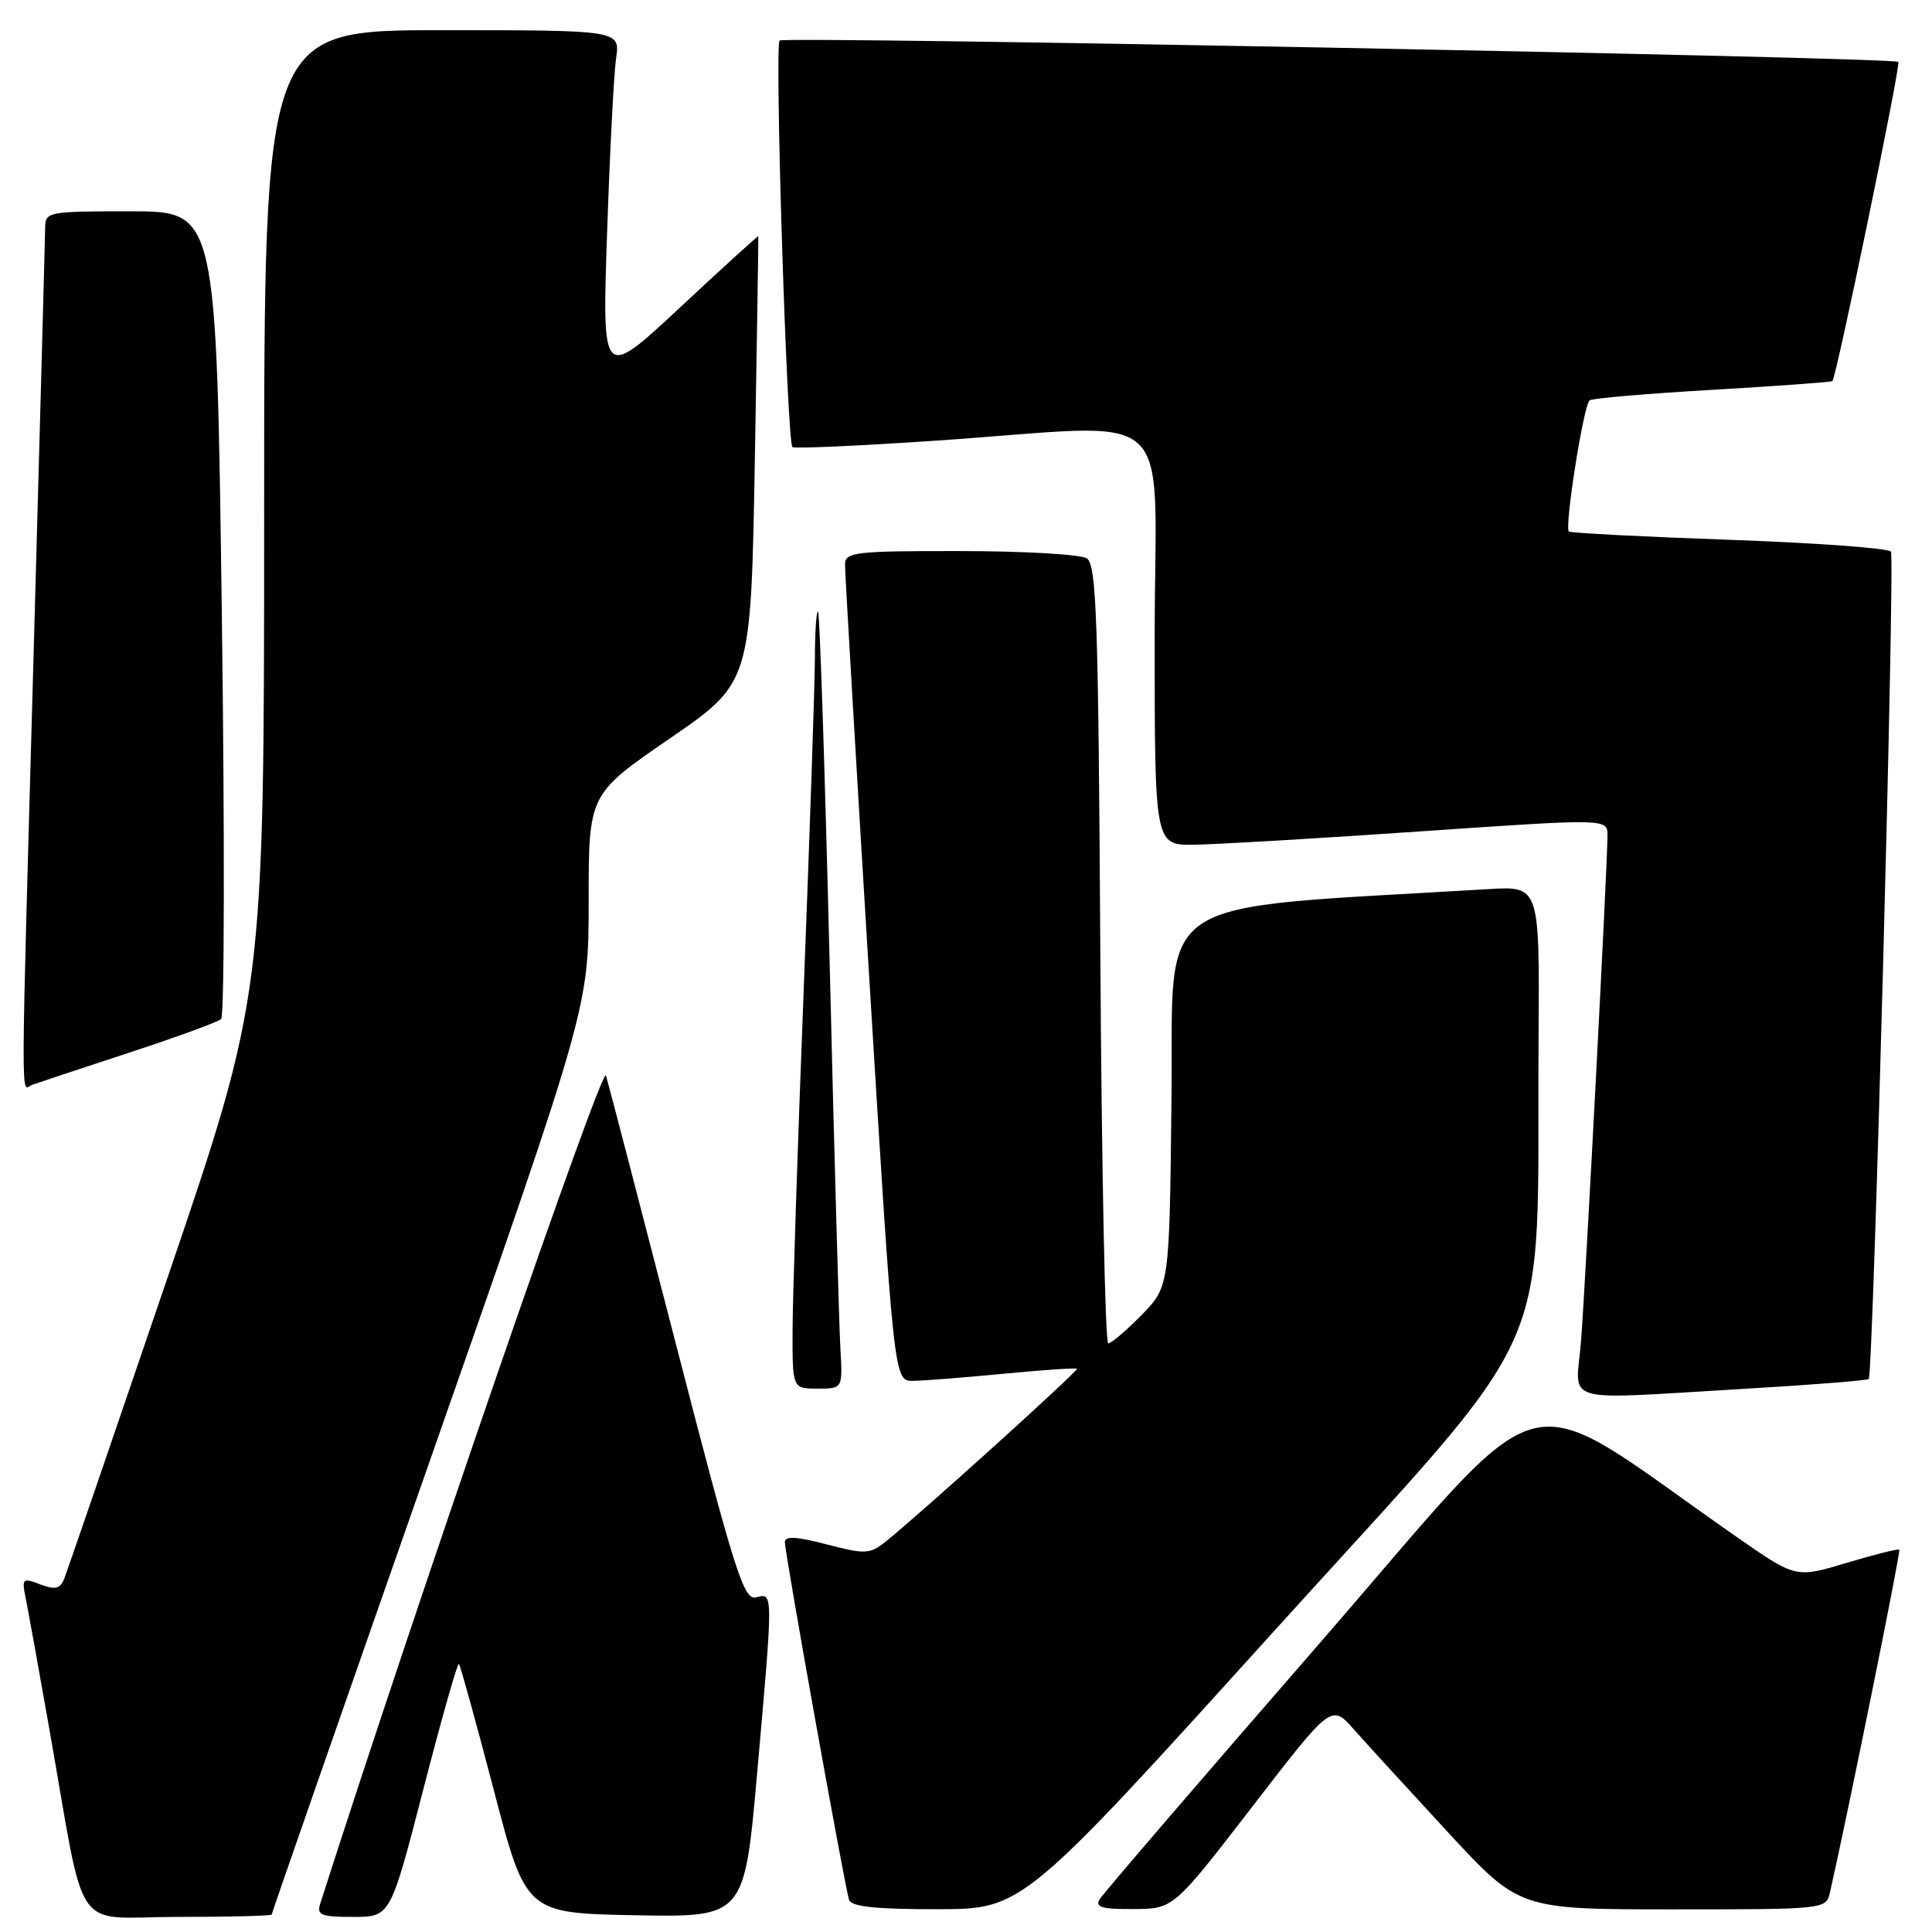 <?xml version="1.0" encoding="UTF-8" standalone="no"?>
<!DOCTYPE svg PUBLIC "-//W3C//DTD SVG 1.1//EN" "http://www.w3.org/Graphics/SVG/1.1/DTD/svg11.dtd" >
<svg xmlns="http://www.w3.org/2000/svg" xmlns:xlink="http://www.w3.org/1999/xlink" version="1.1" viewBox="0 0 256 256">
 <g >
 <path fill="currentColor"
d=" M 36.00 253.69 C 36.00 253.51 45.45 226.40 57.00 193.44 C 78.00 133.50 78.00 133.50 78.00 119.37 C 78.00 105.24 78.00 105.24 88.75 97.85 C 99.50 90.47 99.50 90.47 100.02 60.99 C 100.30 44.77 100.51 31.41 100.48 31.30 C 100.46 31.19 95.79 35.44 90.11 40.74 C 79.78 50.37 79.78 50.37 80.44 30.93 C 80.80 20.25 81.34 9.81 81.63 7.75 C 82.18 4.00 82.18 4.00 58.59 4.00 C 35.00 4.00 35.00 4.00 35.00 67.87 C 35.00 131.73 35.00 131.73 22.09 169.62 C 14.99 190.45 8.88 208.26 8.51 209.19 C 7.97 210.54 7.32 210.69 5.33 209.94 C 2.99 209.04 2.87 209.15 3.40 211.74 C 3.71 213.26 5.11 221.03 6.52 229.00 C 11.49 257.14 9.35 254.00 23.57 254.00 C 30.41 254.00 36.00 253.86 36.00 253.69 Z  M 56.10 237.07 C 58.50 227.76 60.62 220.29 60.81 220.47 C 60.99 220.66 63.07 228.17 65.42 237.16 C 69.69 253.50 69.69 253.50 84.17 253.78 C 98.64 254.05 98.64 254.05 100.34 234.78 C 102.47 210.69 102.47 211.06 100.18 211.66 C 98.56 212.09 97.38 208.38 89.62 178.32 C 84.82 159.72 80.62 143.60 80.29 142.50 C 79.83 140.96 55.21 212.32 42.43 252.25 C 41.94 253.76 42.55 254.00 46.80 254.00 C 51.73 254.00 51.73 254.00 56.10 237.07 Z  M 169.00 215.93 C 207.02 173.91 203.59 181.62 203.87 137.45 C 204.00 117.41 204.00 117.41 197.25 117.81 C 151.67 120.56 155.53 118.03 155.23 145.48 C 154.96 170.45 154.96 170.45 151.28 174.23 C 149.25 176.30 147.26 178.00 146.85 178.00 C 146.44 178.00 145.97 154.81 145.80 126.46 C 145.54 81.96 145.30 74.80 144.00 73.98 C 143.18 73.46 135.64 73.02 127.25 73.02 C 113.40 73.00 112.00 73.16 111.97 74.75 C 111.95 75.71 113.40 100.46 115.19 129.75 C 118.45 183.00 118.45 183.00 120.97 182.97 C 122.36 182.96 127.76 182.53 132.97 182.03 C 138.18 181.53 142.56 181.23 142.70 181.37 C 142.95 181.61 121.75 200.77 117.33 204.29 C 115.25 205.94 114.65 205.97 109.54 204.64 C 105.52 203.59 104.00 203.51 104.00 204.34 C 104.00 205.83 111.95 250.10 112.51 251.75 C 112.82 252.65 116.07 252.99 124.22 252.98 C 135.50 252.96 135.50 252.96 169.00 215.93 Z  M 165.96 239.36 C 176.42 225.79 176.42 225.79 179.39 229.15 C 181.02 230.99 186.62 237.11 191.83 242.75 C 201.31 253.00 201.31 253.00 221.63 253.00 C 241.90 253.00 241.96 252.99 242.48 250.75 C 244.67 241.18 251.89 205.55 251.67 205.34 C 251.53 205.19 248.38 205.98 244.68 207.09 C 237.96 209.11 237.96 209.11 230.23 203.73 C 200.33 182.93 206.46 181.38 174.88 217.71 C 159.27 235.66 146.14 250.94 145.70 251.67 C 145.07 252.71 146.05 252.99 150.20 252.96 C 155.50 252.93 155.50 252.93 165.96 239.36 Z  M 231.38 184.01 C 240.11 183.50 247.42 182.92 247.62 182.72 C 248.21 182.12 251.11 73.99 250.56 73.10 C 250.28 72.64 240.70 71.94 229.27 71.53 C 217.85 71.13 208.23 70.63 207.89 70.43 C 207.26 70.04 209.79 53.88 210.62 53.05 C 210.88 52.79 218.16 52.16 226.80 51.66 C 235.43 51.16 242.63 50.63 242.80 50.50 C 243.32 50.05 251.89 8.56 251.54 8.20 C 250.92 7.59 103.89 4.78 103.30 5.37 C 102.62 6.05 104.28 58.66 105.00 59.24 C 105.28 59.46 113.83 59.08 124.00 58.39 C 156.73 56.19 153.00 52.83 153.00 84.50 C 153.00 112.00 153.00 112.00 158.25 111.93 C 161.14 111.89 174.64 111.10 188.25 110.16 C 213.00 108.46 213.00 108.46 213.00 110.70 C 213.00 114.55 210.09 170.14 209.49 177.75 C 208.82 186.22 206.23 185.48 231.38 184.01 Z  M 111.36 178.75 C 111.19 175.86 110.54 152.80 109.93 127.50 C 109.31 102.20 108.62 81.31 108.40 81.08 C 108.18 80.85 107.99 83.55 107.98 87.08 C 107.97 90.61 107.30 110.38 106.50 131.00 C 105.70 151.62 105.03 171.99 105.02 176.25 C 105.00 184.00 105.00 184.00 108.33 184.00 C 111.66 184.00 111.66 184.00 111.36 178.75 Z  M 17.00 139.52 C 23.32 137.45 28.86 135.43 29.30 135.03 C 29.74 134.63 29.78 110.38 29.39 81.15 C 28.68 28.00 28.68 28.00 17.34 28.00 C 6.25 28.00 6.00 28.05 5.98 30.25 C 5.97 31.49 5.30 56.12 4.50 85.00 C 2.71 149.55 2.73 144.31 4.25 143.75 C 4.94 143.50 10.68 141.60 17.00 139.52 Z "/>
</g>
</svg>